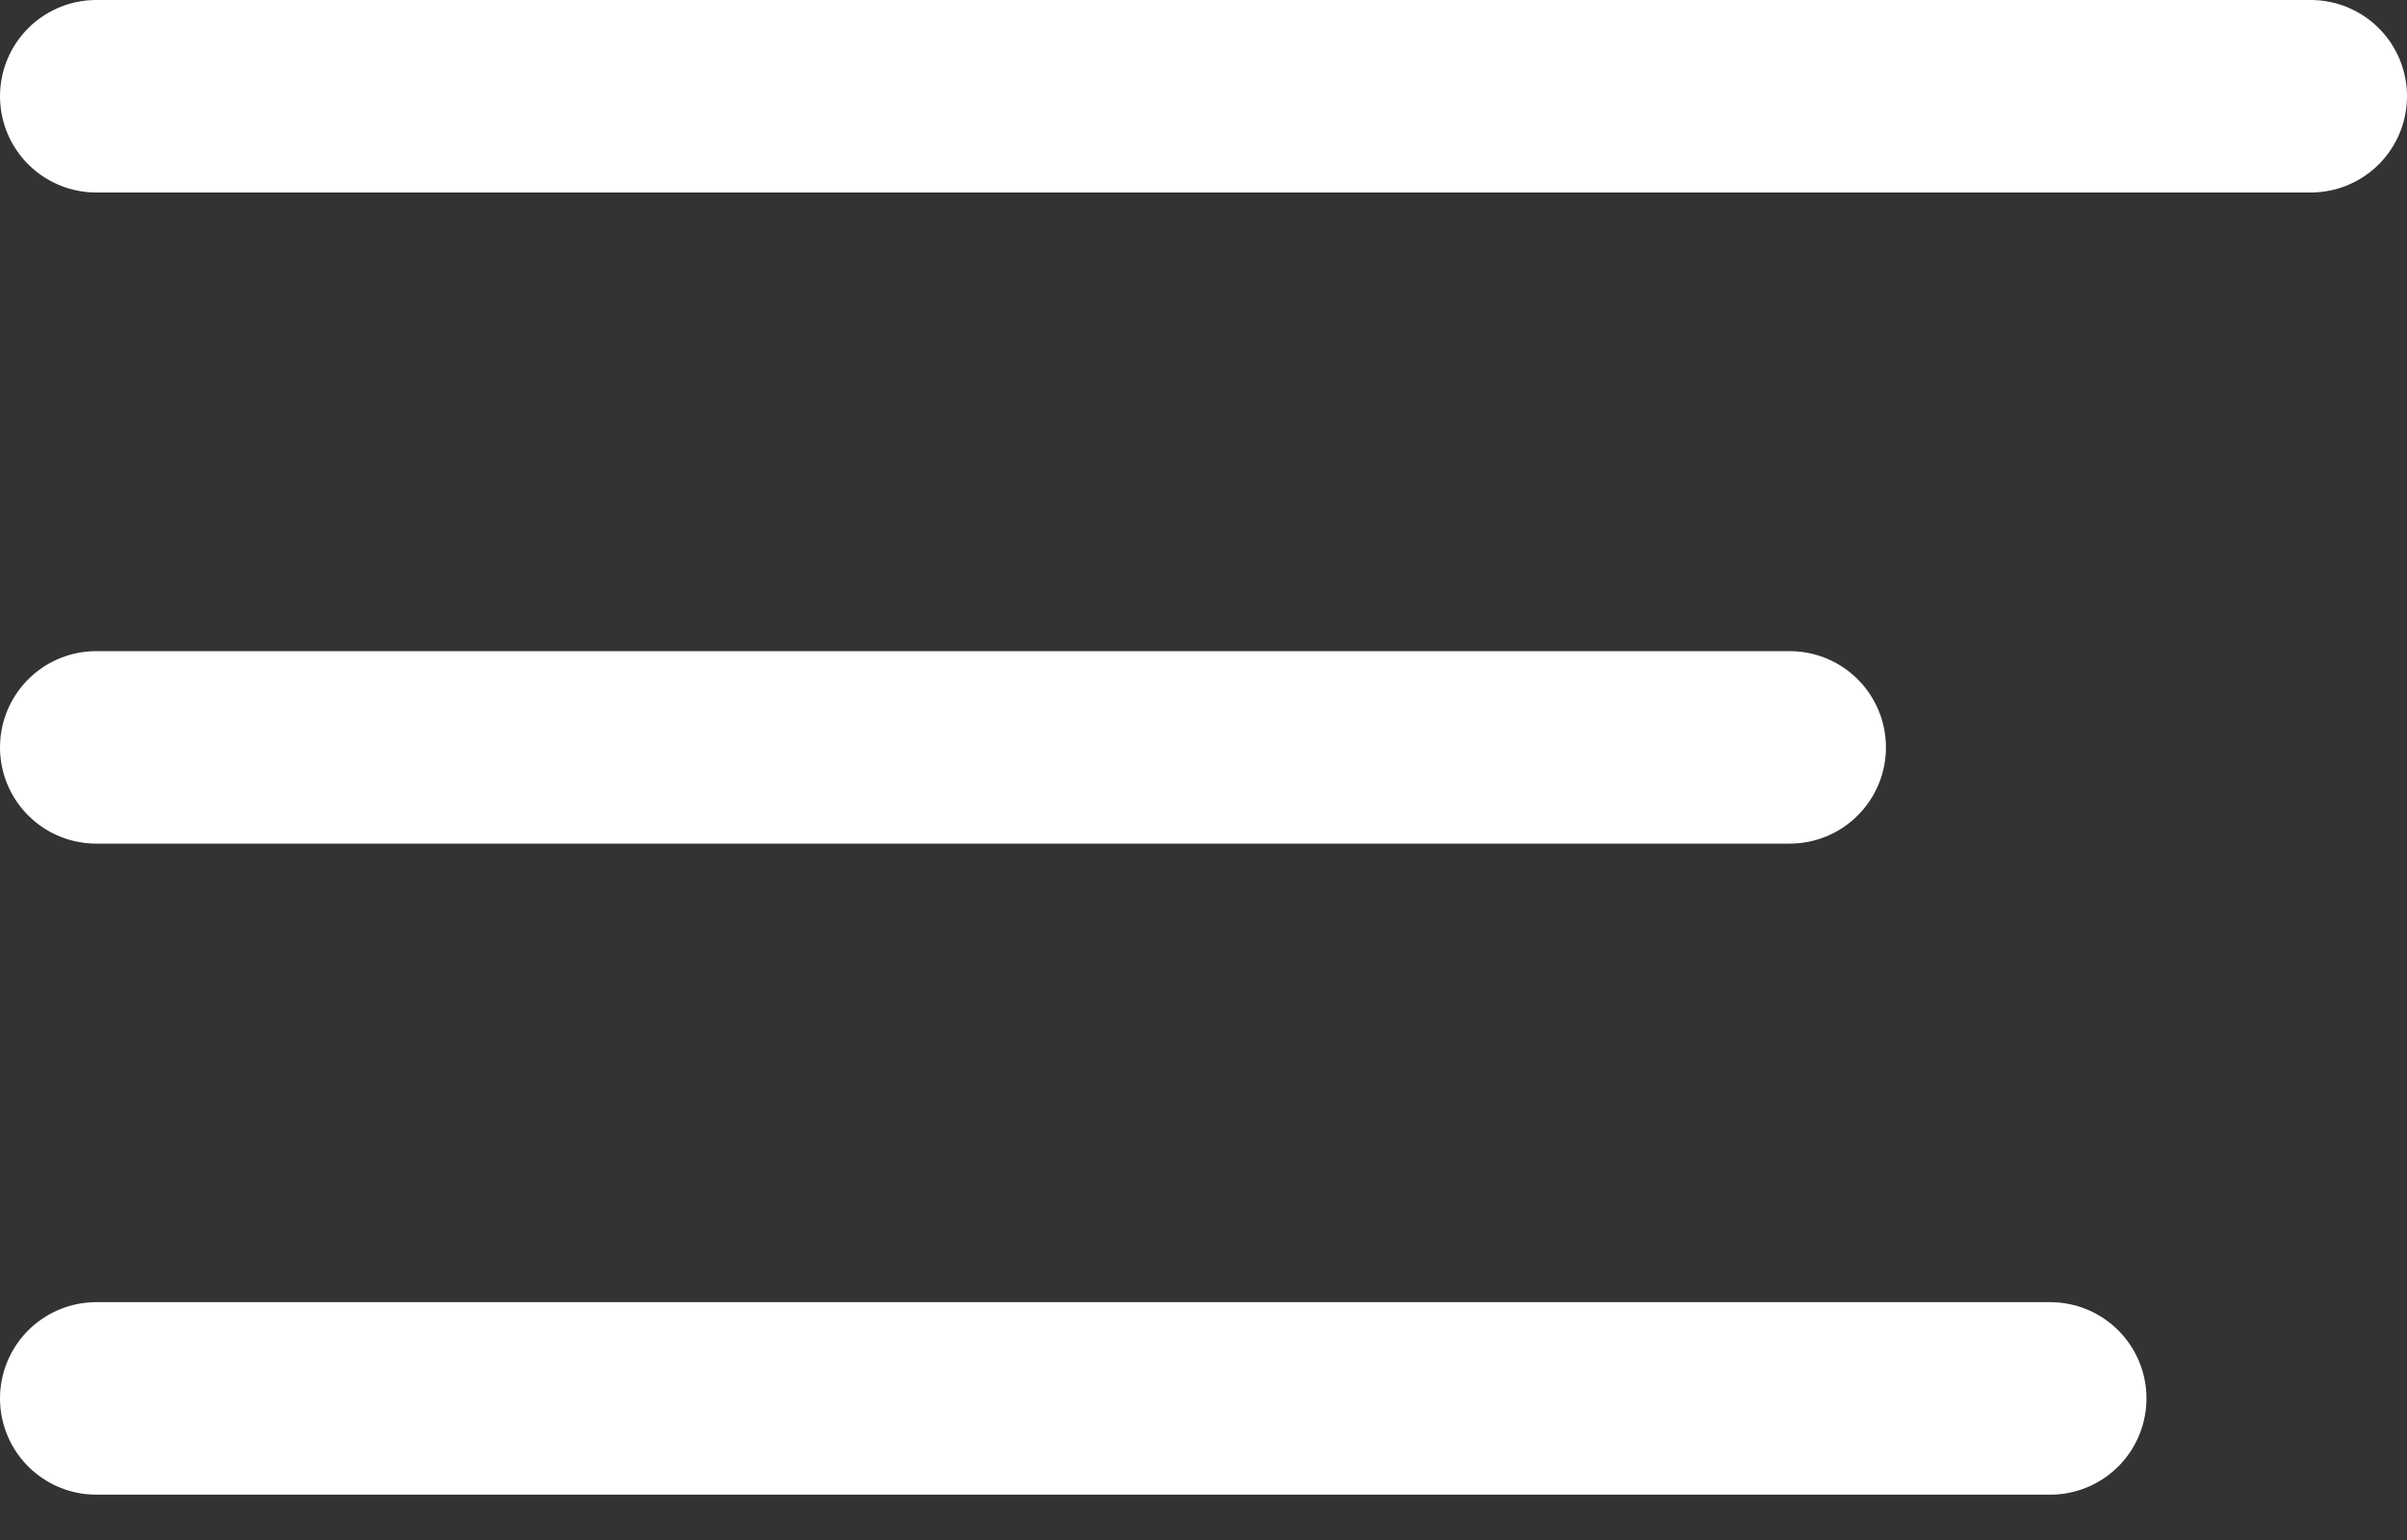 <svg width="25" height="16" viewBox="0 0 25 16" fill="none" xmlns="http://www.w3.org/2000/svg">
<rect x="0" y="0" width="25" height="16" fill="#333333" stroke="none"/>
<path d="M1 1H24" stroke="white" stroke-width="2" stroke-linecap="round" stroke-linejoin="round"/>
<path d="M1 7.765H18.588" stroke="white" stroke-width="2" stroke-linecap="round" stroke-linejoin="round"/>
<path d="M1 14.529H21.294" stroke="white" stroke-width="2" stroke-linecap="round" stroke-linejoin="round"/>
</svg>
